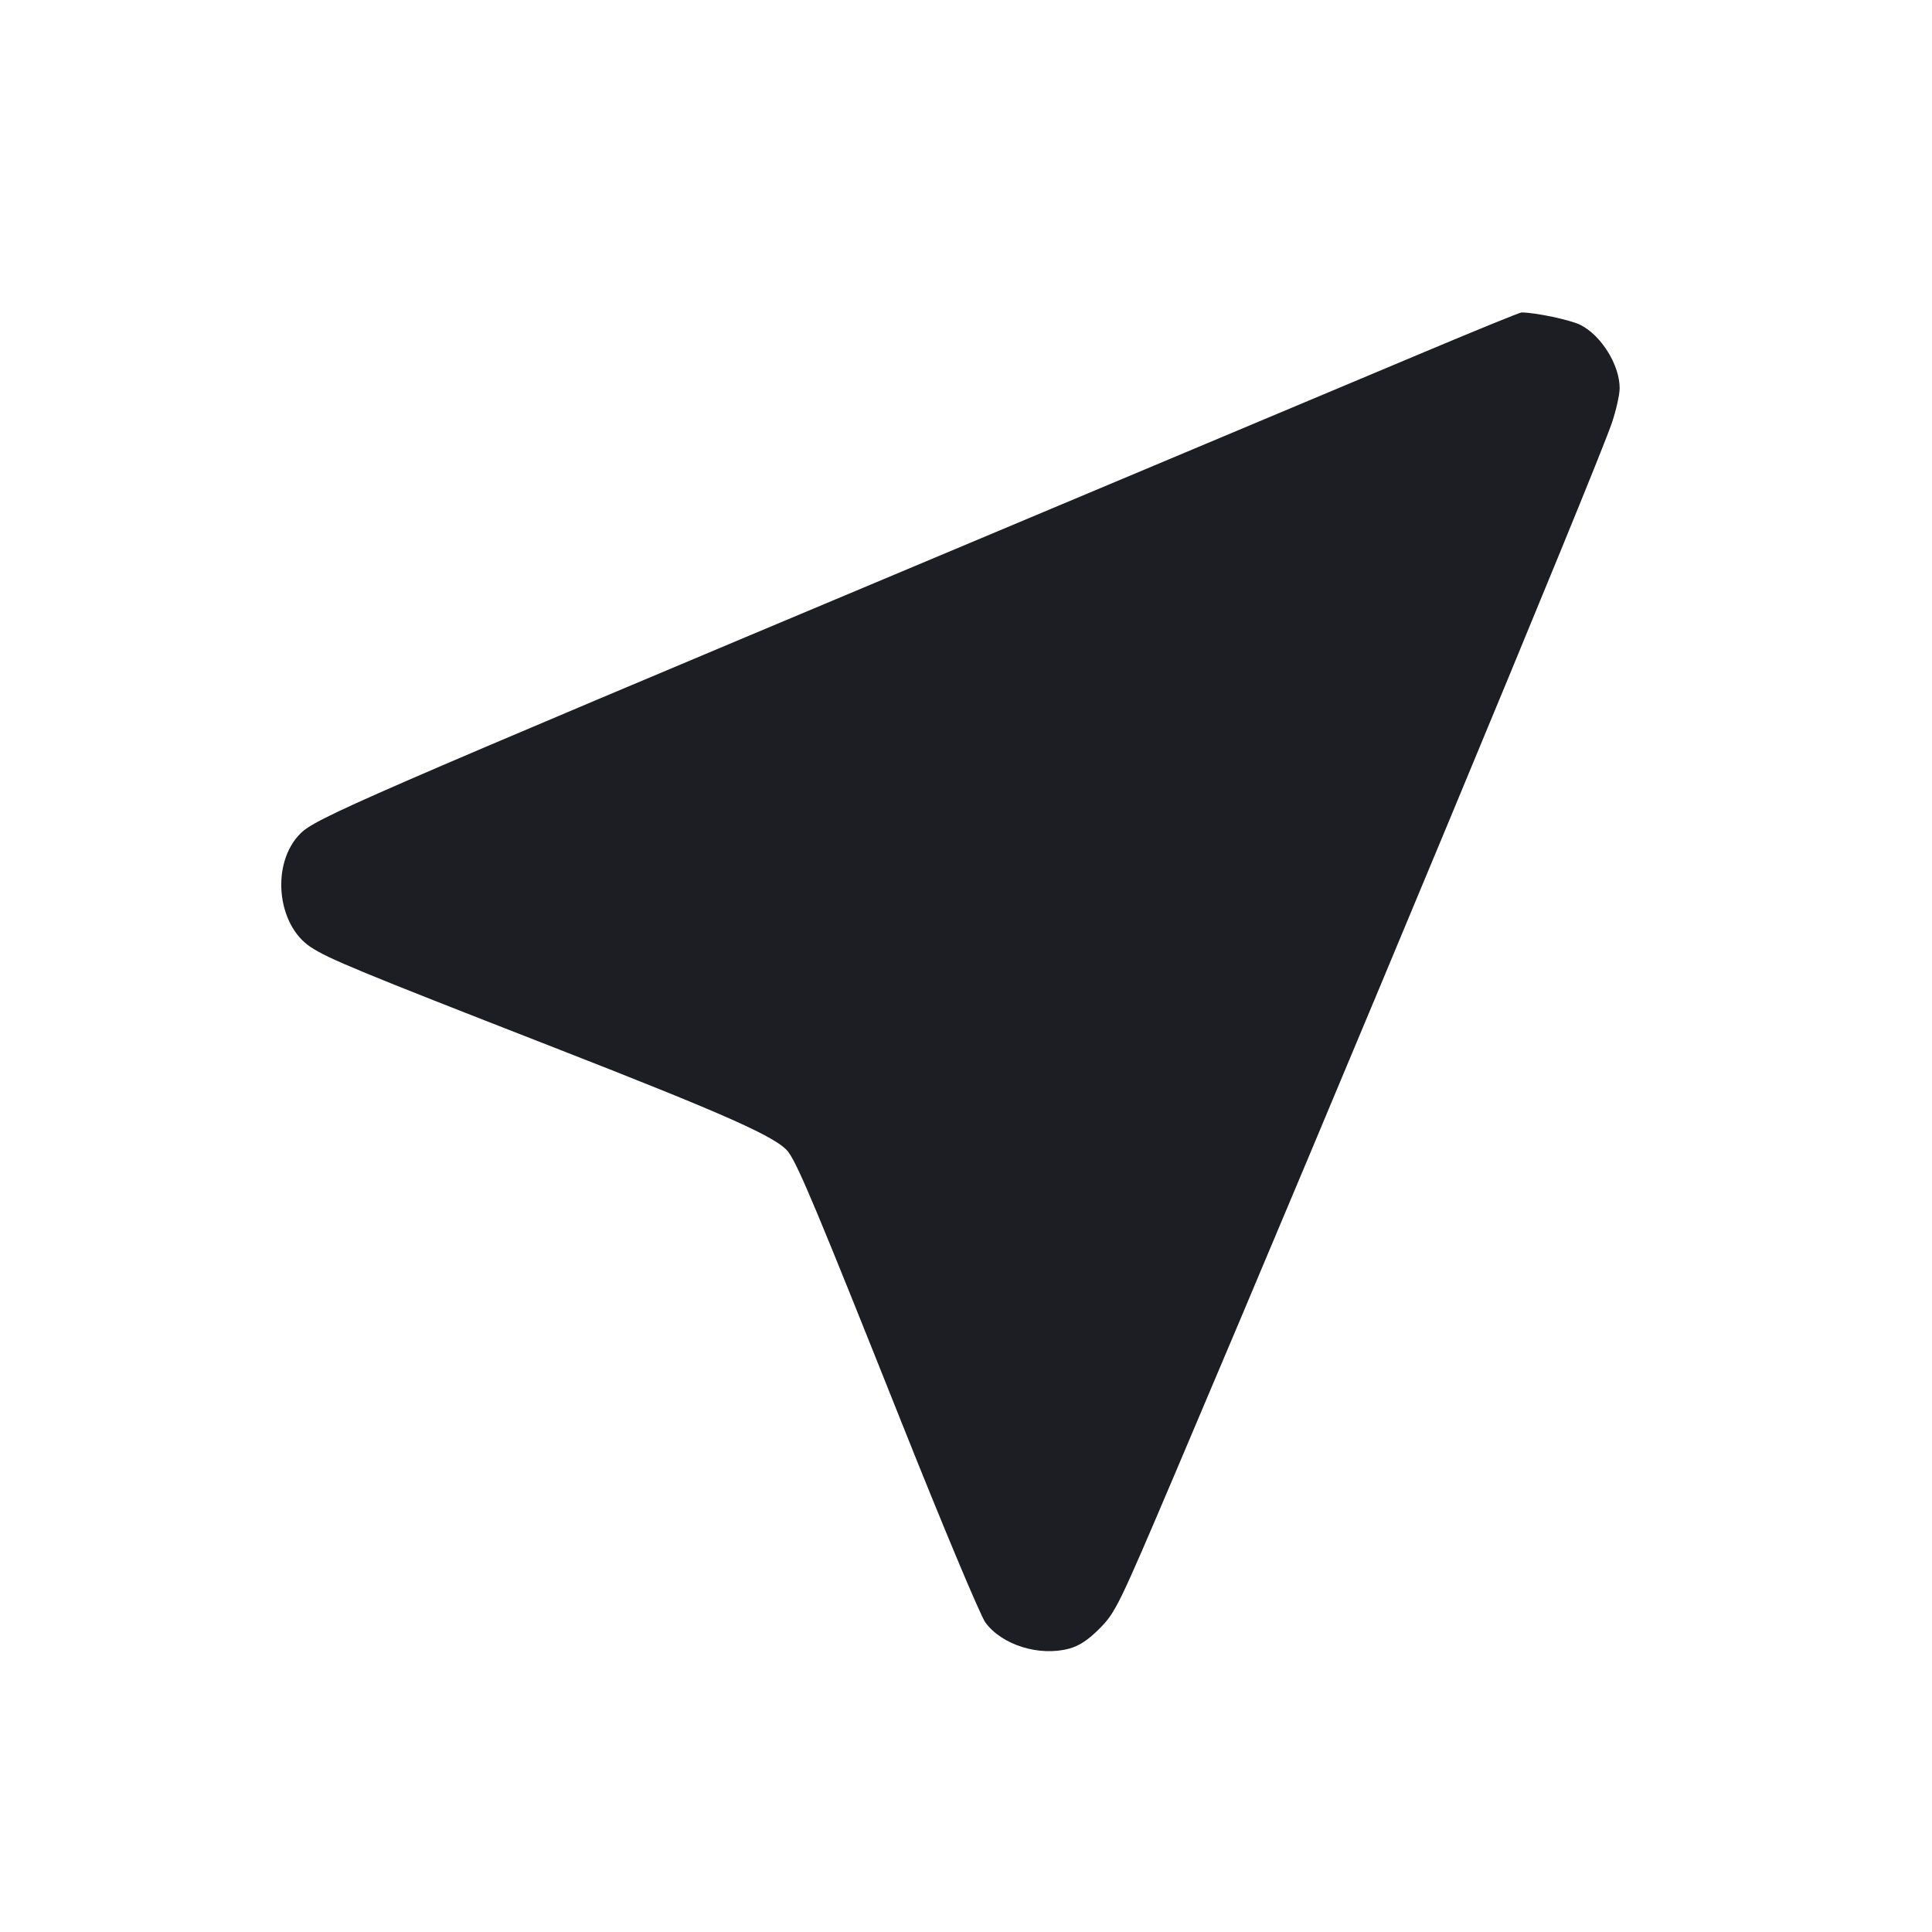 <svg viewBox="0 0 2400 2400" fill="none" xmlns="http://www.w3.org/2000/svg"><path d="M1762.000 440.407 C 1693.800 469.134,1426.015 581.621,1166.922 690.377 C 445.400 993.243,392.273 1016.343,373.079 1035.536 C 336.470 1072.145,343.470 1148.528,386.000 1176.534 C 407.990 1191.014,447.064 1207.158,680.000 1298.003 C 904.753 1385.657,966.648 1413.250,979.728 1431.618 C 992.059 1448.935,1016.497 1507.394,1120.228 1767.711 C 1171.084 1895.337,1217.776 2006.773,1223.988 2015.348 C 1244.275 2043.354,1290.905 2058.001,1328.000 2048.019 C 1340.738 2044.592,1351.955 2037.157,1366.369 2022.588 C 1385.738 2003.012,1390.290 1993.646,1459.016 1832.000 C 1659.114 1361.358,1983.679 580.778,2002.344 525.295 C 2007.655 509.507,2012.000 490.099,2012.000 482.166 C 2012.000 453.518,1989.385 416.951,1963.501 403.745 C 1951.149 397.444,1907.207 388.130,1890.000 388.167 C 1887.800 388.172,1830.200 411.680,1762.000 440.407 " fill="#1D1E23" stroke="none" fill-rule="evenodd"/></svg>